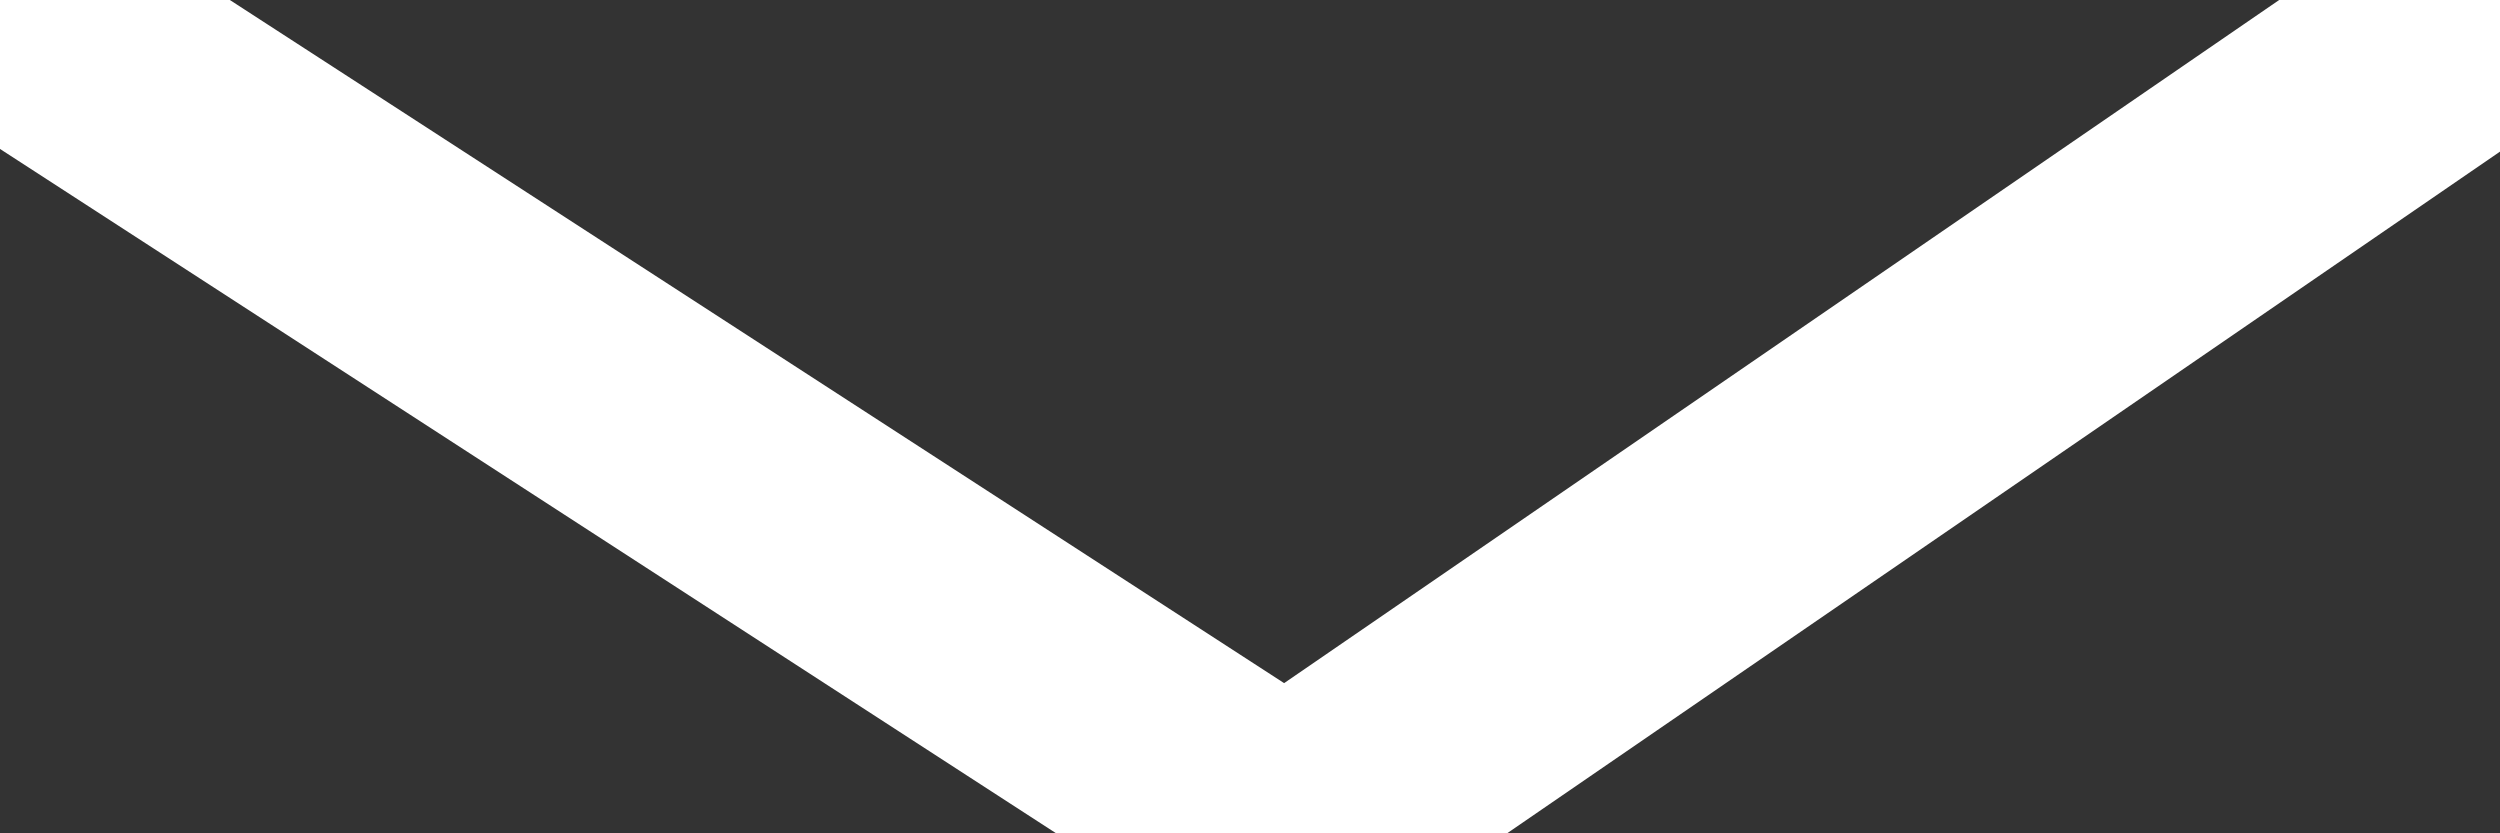<?xml version="1.0" encoding="UTF-8"?>
<svg width="20px" height="6.667px" viewBox="0 0 20 6.667" version="1.1" xmlns="http://www.w3.org/2000/svg" xmlns:xlink="http://www.w3.org/1999/xlink">
    <rect x="0" y="0" width="20" height="6.667" fill="#333333" stroke="none"/>
    <!-- Generator: Sketch 42 (36781) - http://www.bohemiancoding.com/sketch -->
    <title>Path 2</title>
    <desc>Created with Sketch.</desc>
    <defs></defs>
    <g id="Page-1" stroke="none" stroke-width="1" fill="none" fill-rule="evenodd" stroke-linecap="round" stroke-linejoin="round">
        <g id="Landing-Page-v2" transform="translate(-710, -736)" stroke-width="2" stroke="#FFFFFF">
            <polyline id="Path-2" points="710 736 720.289 742.667 730 736"></polyline>
        </g>
    </g>
</svg>